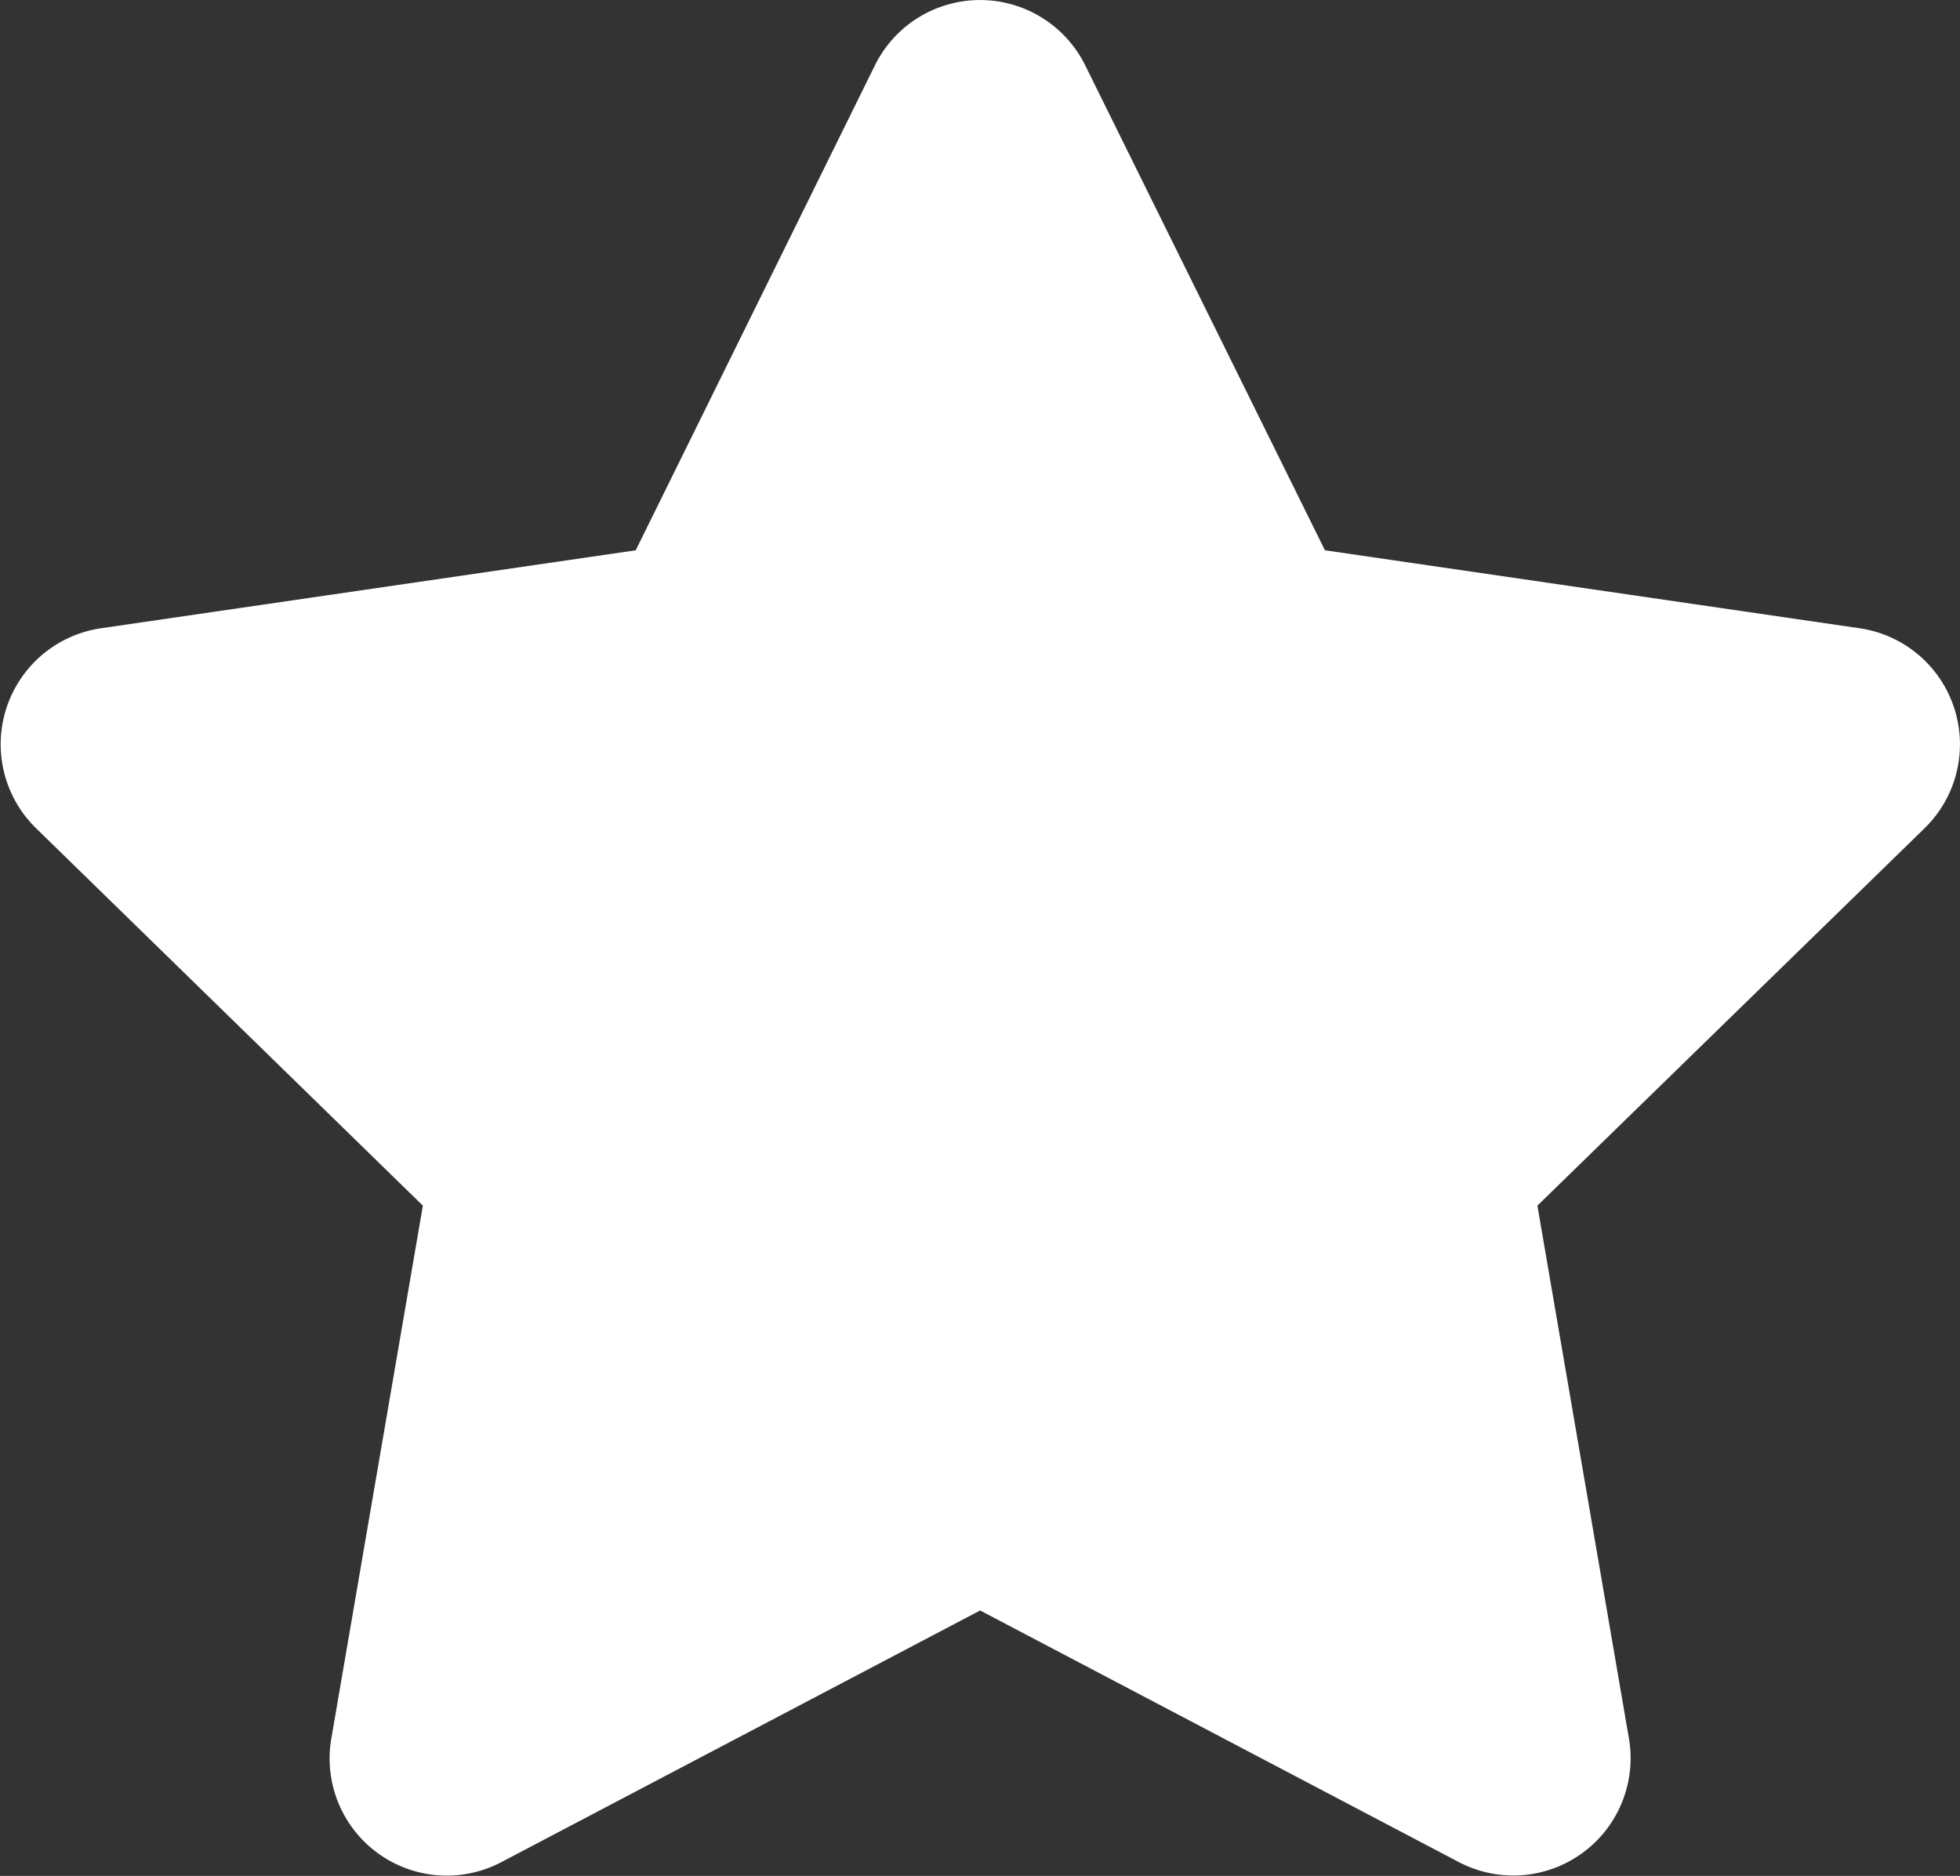<svg xmlns="http://www.w3.org/2000/svg" width="15.24" height="14.587" viewBox="0 0 15.24 14.587">
  <rect x="0" y="0" width="15.24" height="14.587" fill="#333333" stroke="none"/>
  <path id="Icon_awesome-star" data-name="Icon awesome-star" d="M8.244.507,6.384,4.278l-4.162.607a.912.912,0,0,0-.5,1.555L4.729,9.374l-.712,4.145a.911.911,0,0,0,1.322.96l3.723-1.957,3.723,1.957a.912.912,0,0,0,1.322-.96l-.712-4.145L16.405,6.44a.912.912,0,0,0-.5-1.555l-4.162-.607L9.879.507a.912.912,0,0,0-1.635,0Z" transform="translate(-1.441 0.001)" fill="#fff"/>
</svg>
